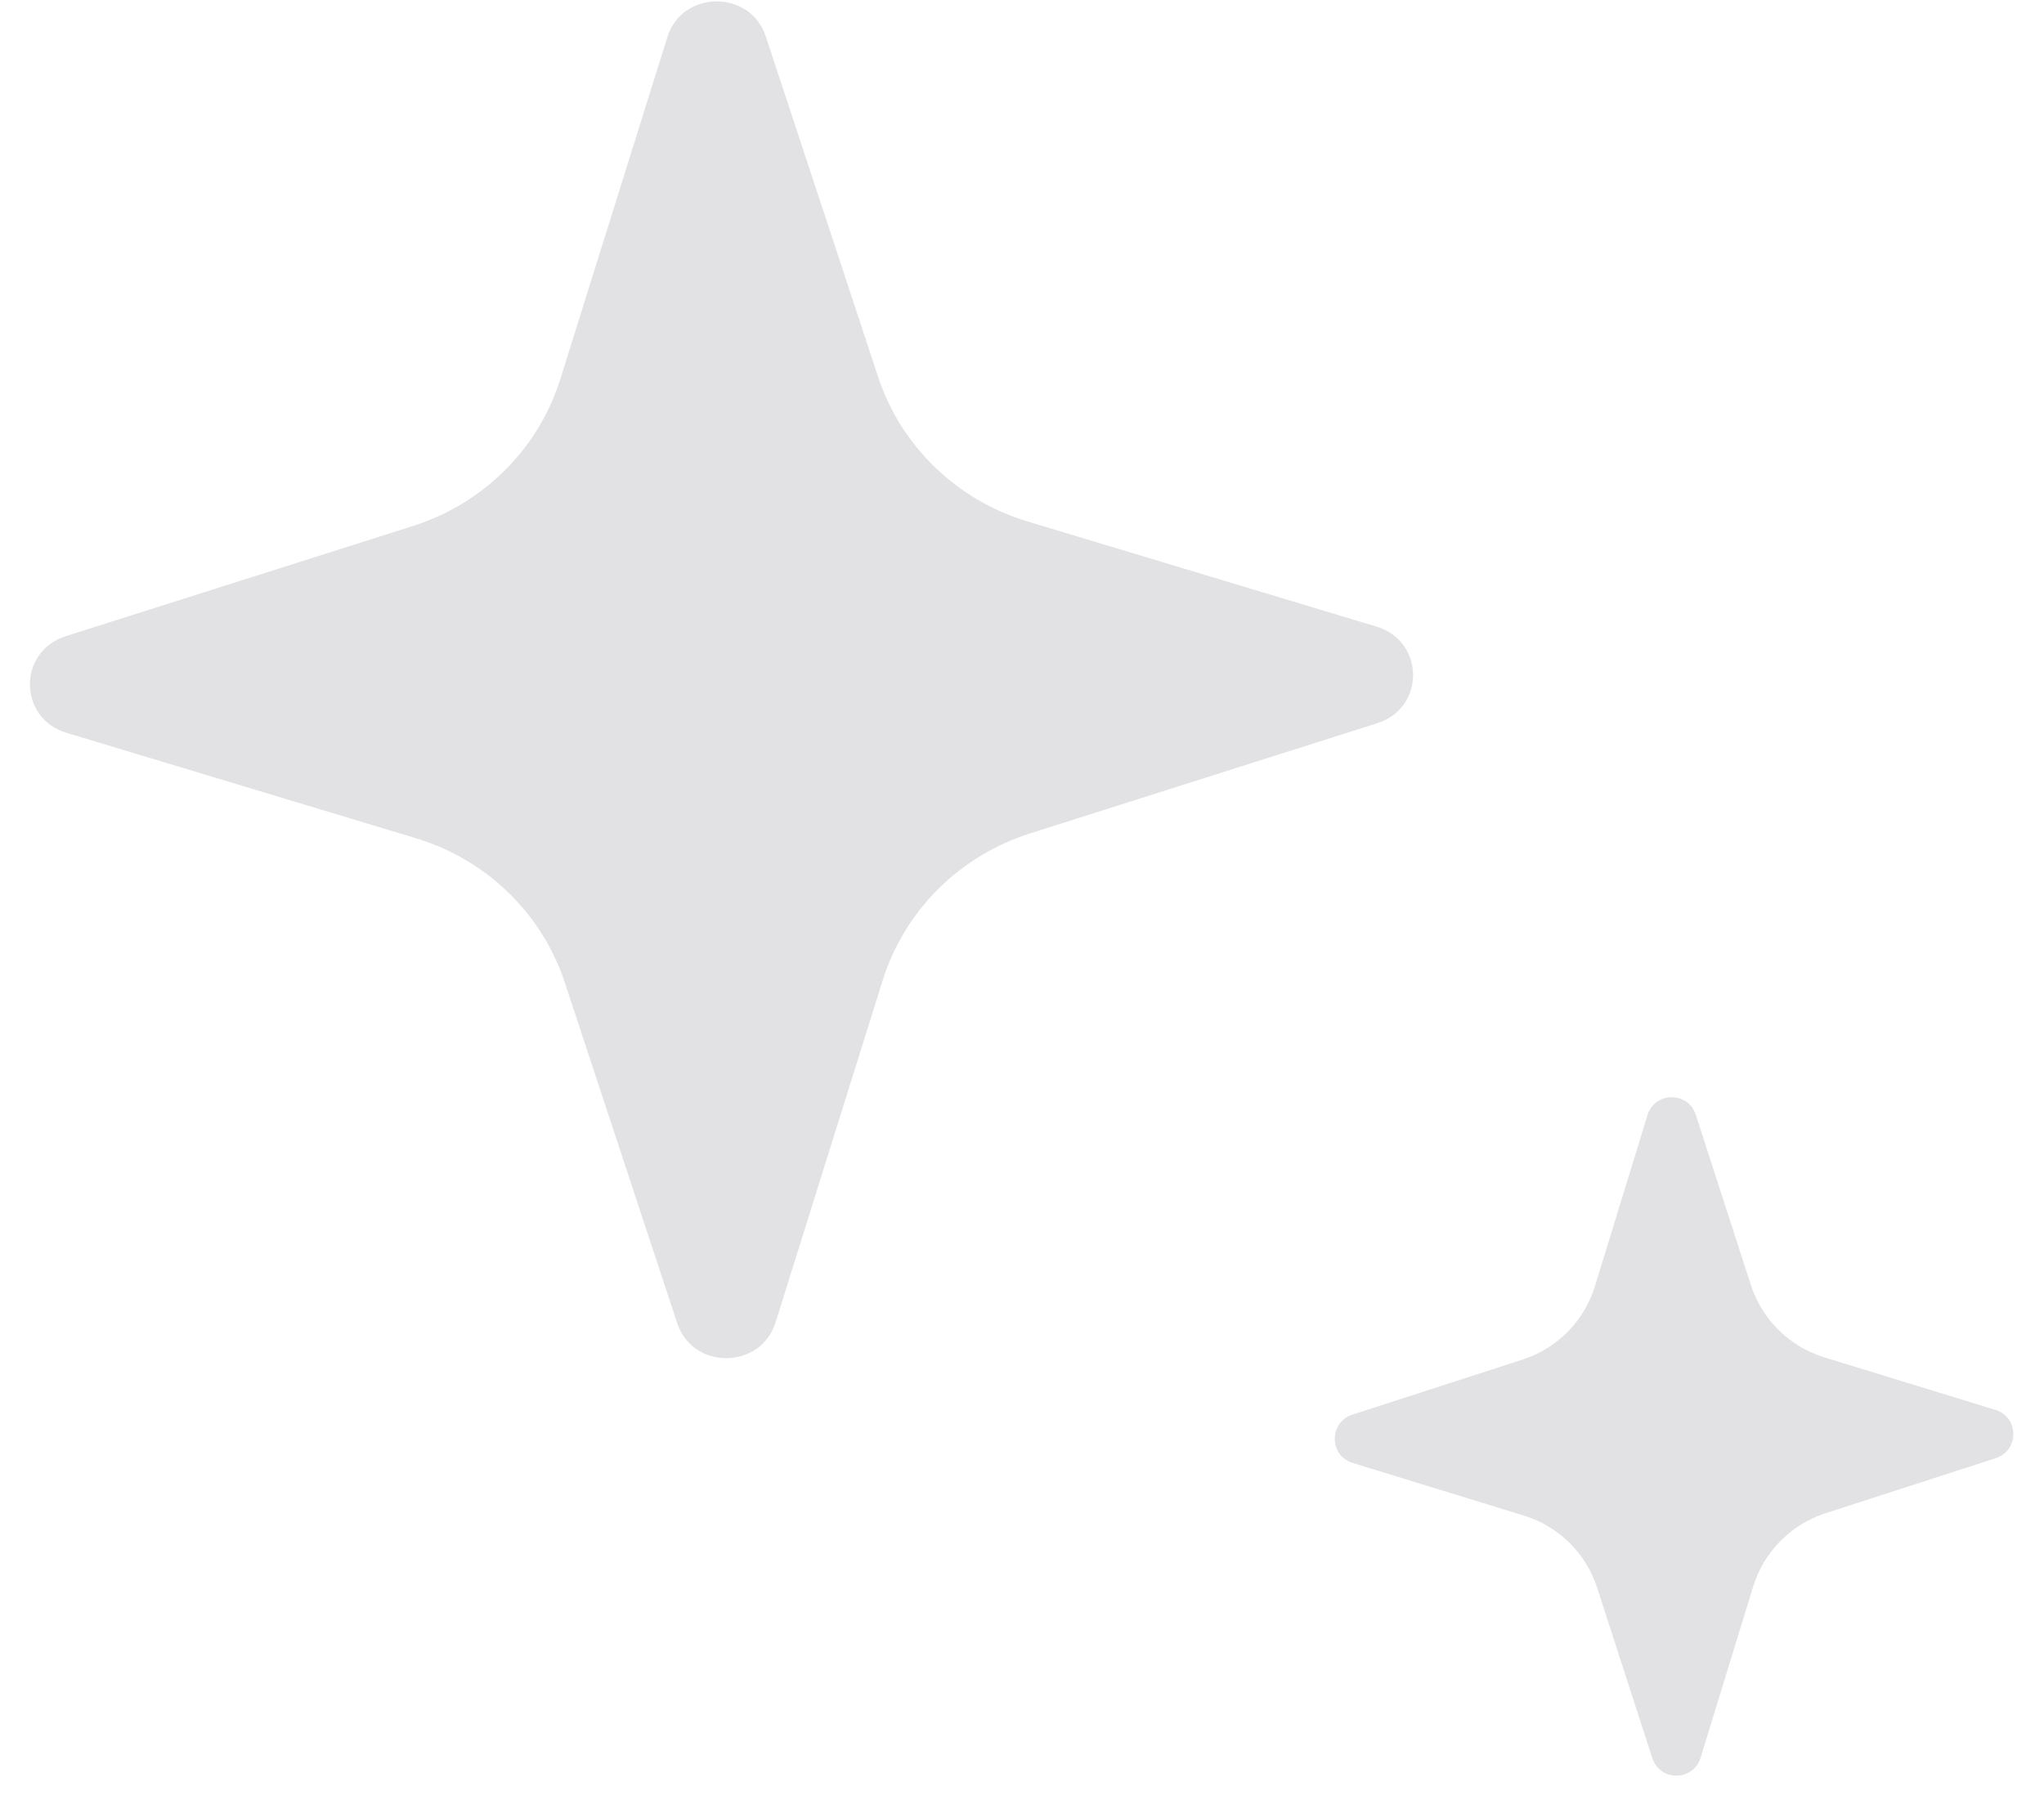 <svg xmlns="http://www.w3.org/2000/svg" width="61" height="54" viewBox="0 0 61 54" fill="none"><g opacity="0.3"><path d="M20.209 39.493L16.855 29.326C16.173 27.258 14.51 25.649 12.395 25.015L1.982 21.873C0.541 21.441 0.529 19.446 1.959 18.991L12.325 15.7C14.428 15.031 16.068 13.399 16.719 11.324L19.917 1.107C20.357 -0.303 22.39 -0.319 22.854 1.088L26.208 11.255C26.89 13.319 28.553 14.928 30.668 15.566L41.081 18.704C42.523 19.14 42.538 21.131 41.105 21.586L30.739 24.877C28.635 25.546 26.995 27.182 26.344 29.257L23.146 39.47C22.706 40.885 20.673 40.9 20.209 39.493Z" fill="#9E9BA4"/><path d="M49.31 52.478L47.665 47.395C47.331 46.361 46.515 45.556 45.477 45.239L40.369 43.668C39.662 43.452 39.656 42.454 40.357 42.227L45.443 40.581C46.474 40.247 47.279 39.431 47.598 38.393L49.167 33.285C49.383 32.58 50.381 32.572 50.608 33.275L52.253 38.359C52.588 39.391 53.404 40.196 54.441 40.515L59.55 42.084C60.257 42.301 60.264 43.297 59.561 43.525L54.476 45.17C53.444 45.505 52.639 46.322 52.32 47.36L50.751 52.467C50.535 53.174 49.538 53.181 49.31 52.478Z" fill="#9E9BA4"/></g></svg>
